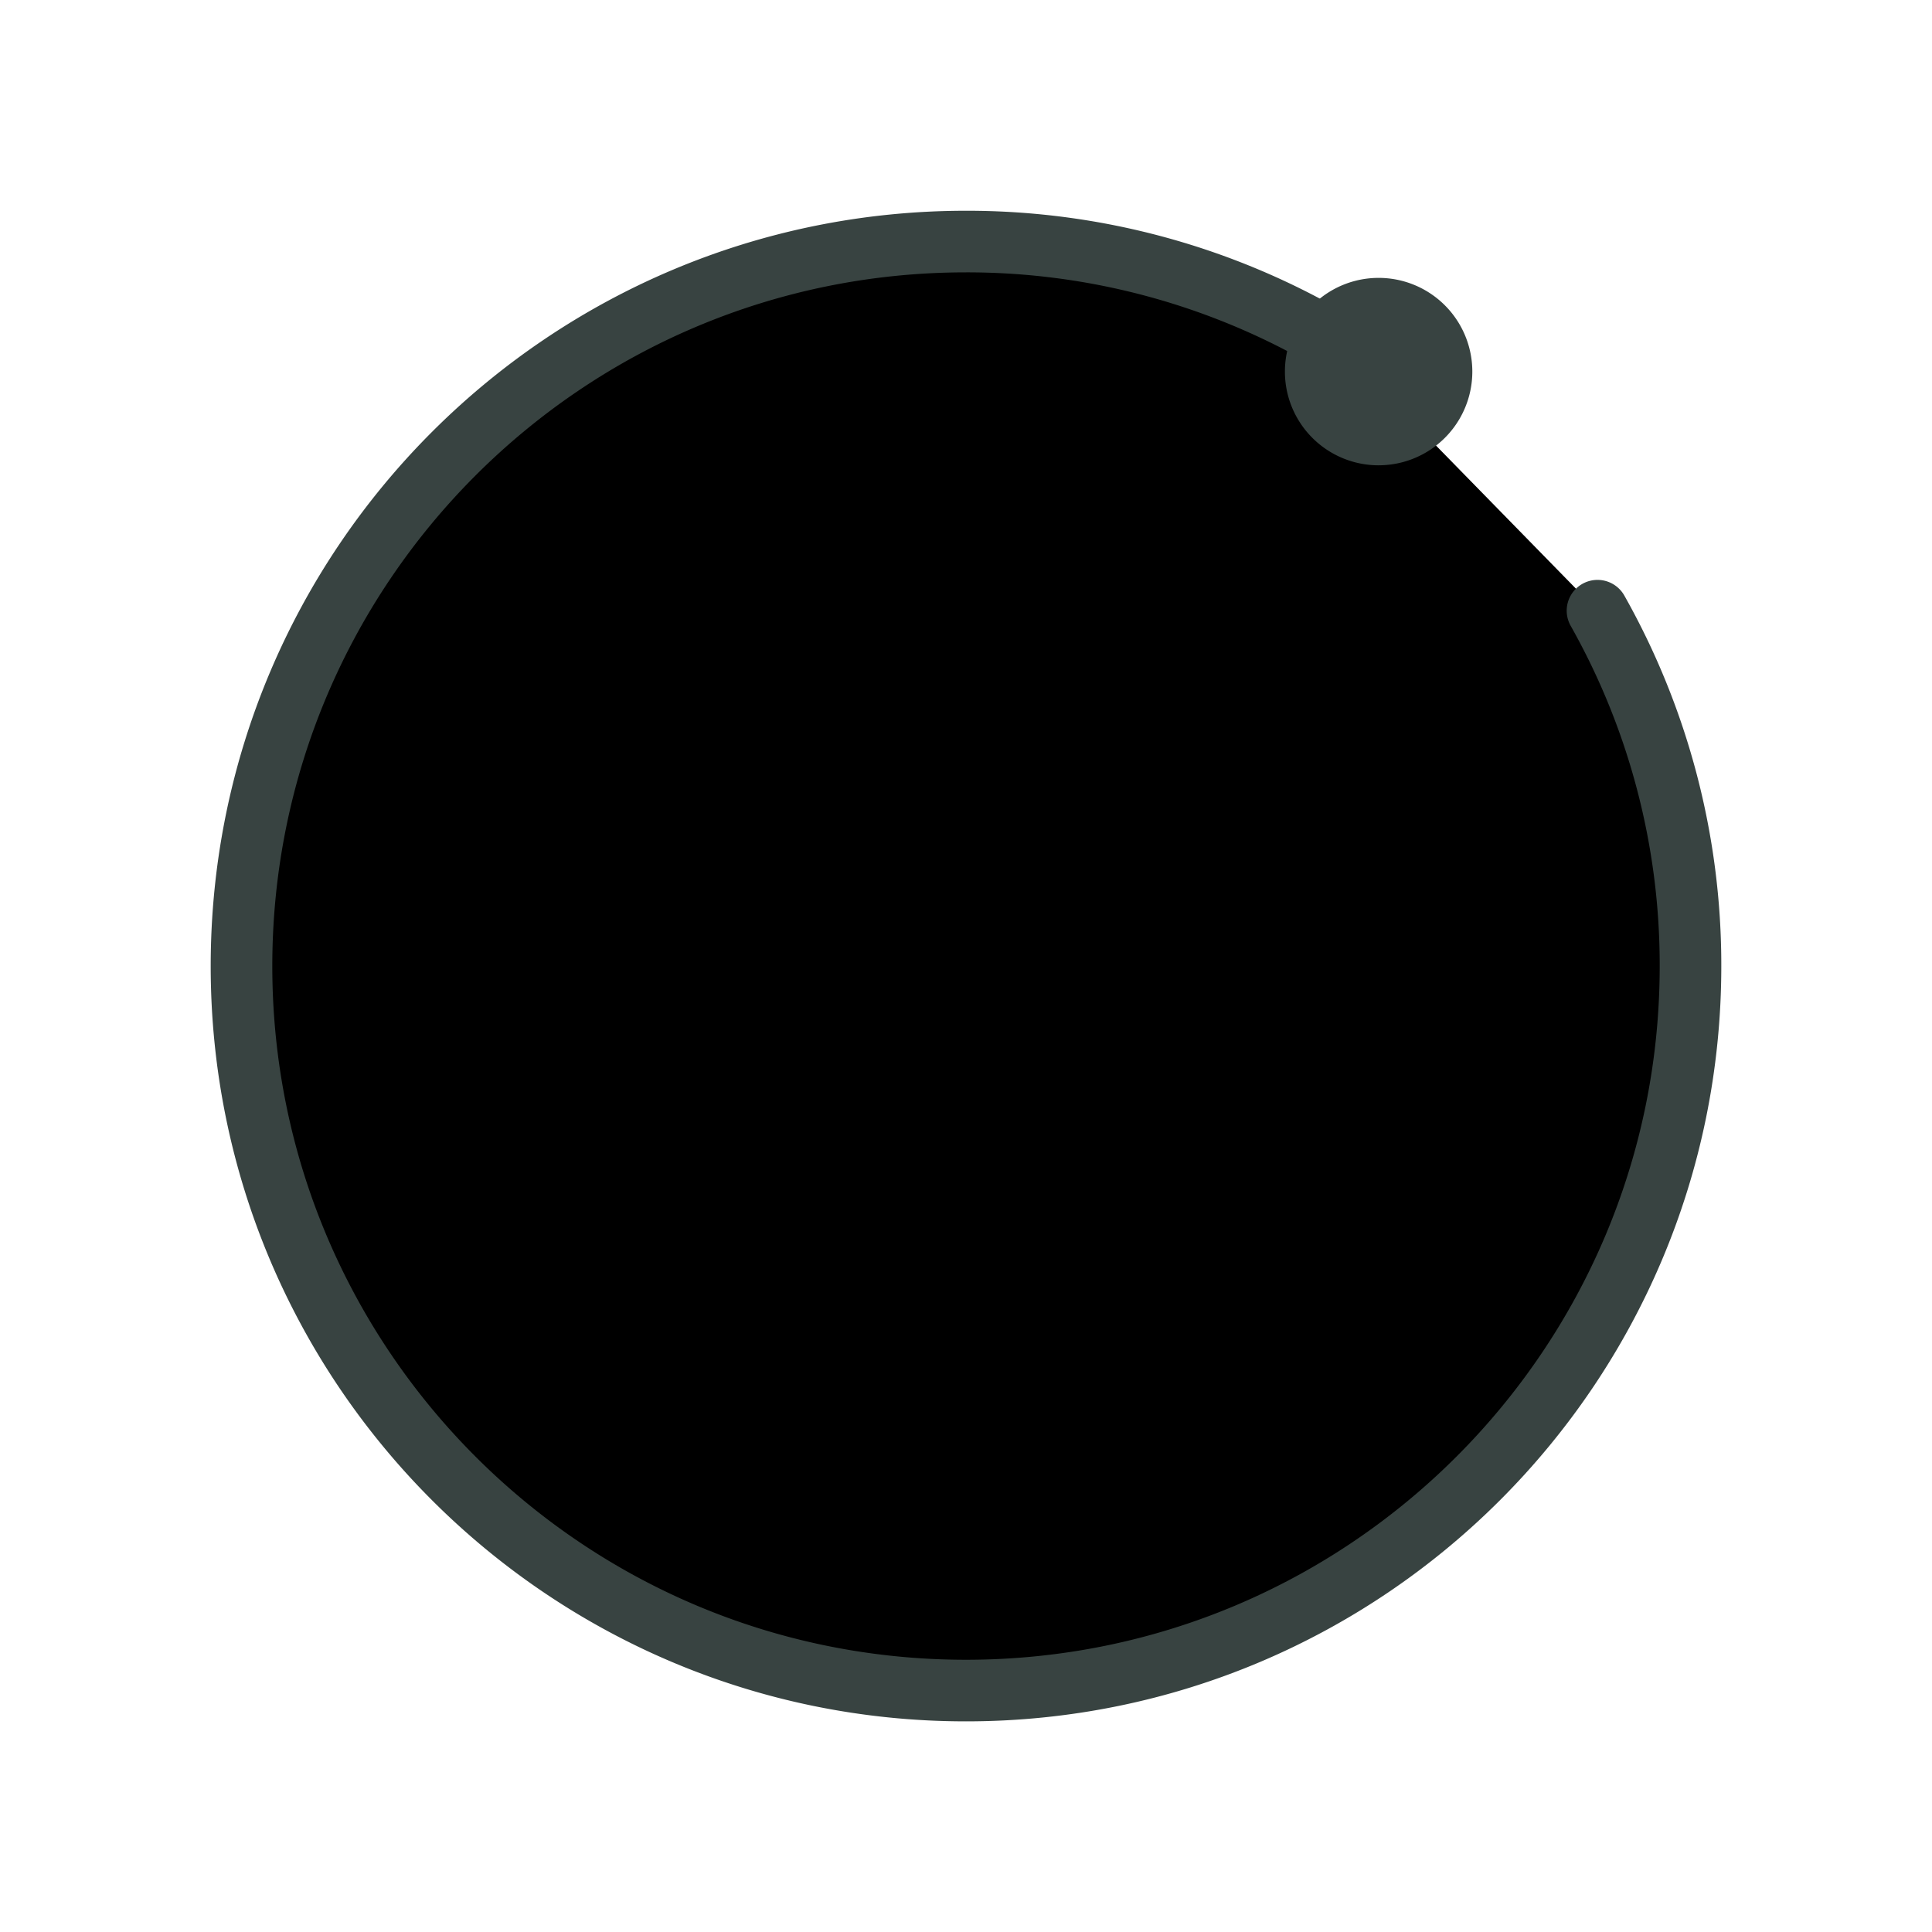 <svg xmlns="http://www.w3.org/2000/svg" viewBox="0 0 96 96"><path fill="#384341" d="M64.232 58.325 62.52 53.46l-2.255-6.408-1.631-4.637-2.136-6.07-2.48-7.048H41.983l-1.92 5.458-1.712 4.867-8.505 24.168h7.936l2.49-7.055h12.034l-2.136-6.069H42.4l1.631-4.637 3.408-9.683.563-1.603.563 1.603 9.653 27.438.002.006h7.936l-1.923-5.464Z"/><path stroke="#384341" stroke-linecap="round" stroke-miterlimit="10" stroke-width="3.061" d="M79.379 30.345A35.83 35.83 0 0 1 84 48.003c0 19.882-16.118 36-36 36s-36-16.118-36-36 16.118-36 36-36a35.829 35.829 0 0 1 18.353 5.023"/><path fill="#384341" d="M68.503 23.12a4.656 4.656 0 1 0 0-9.312 4.656 4.656 0 0 0 0 9.313Z"/></svg>